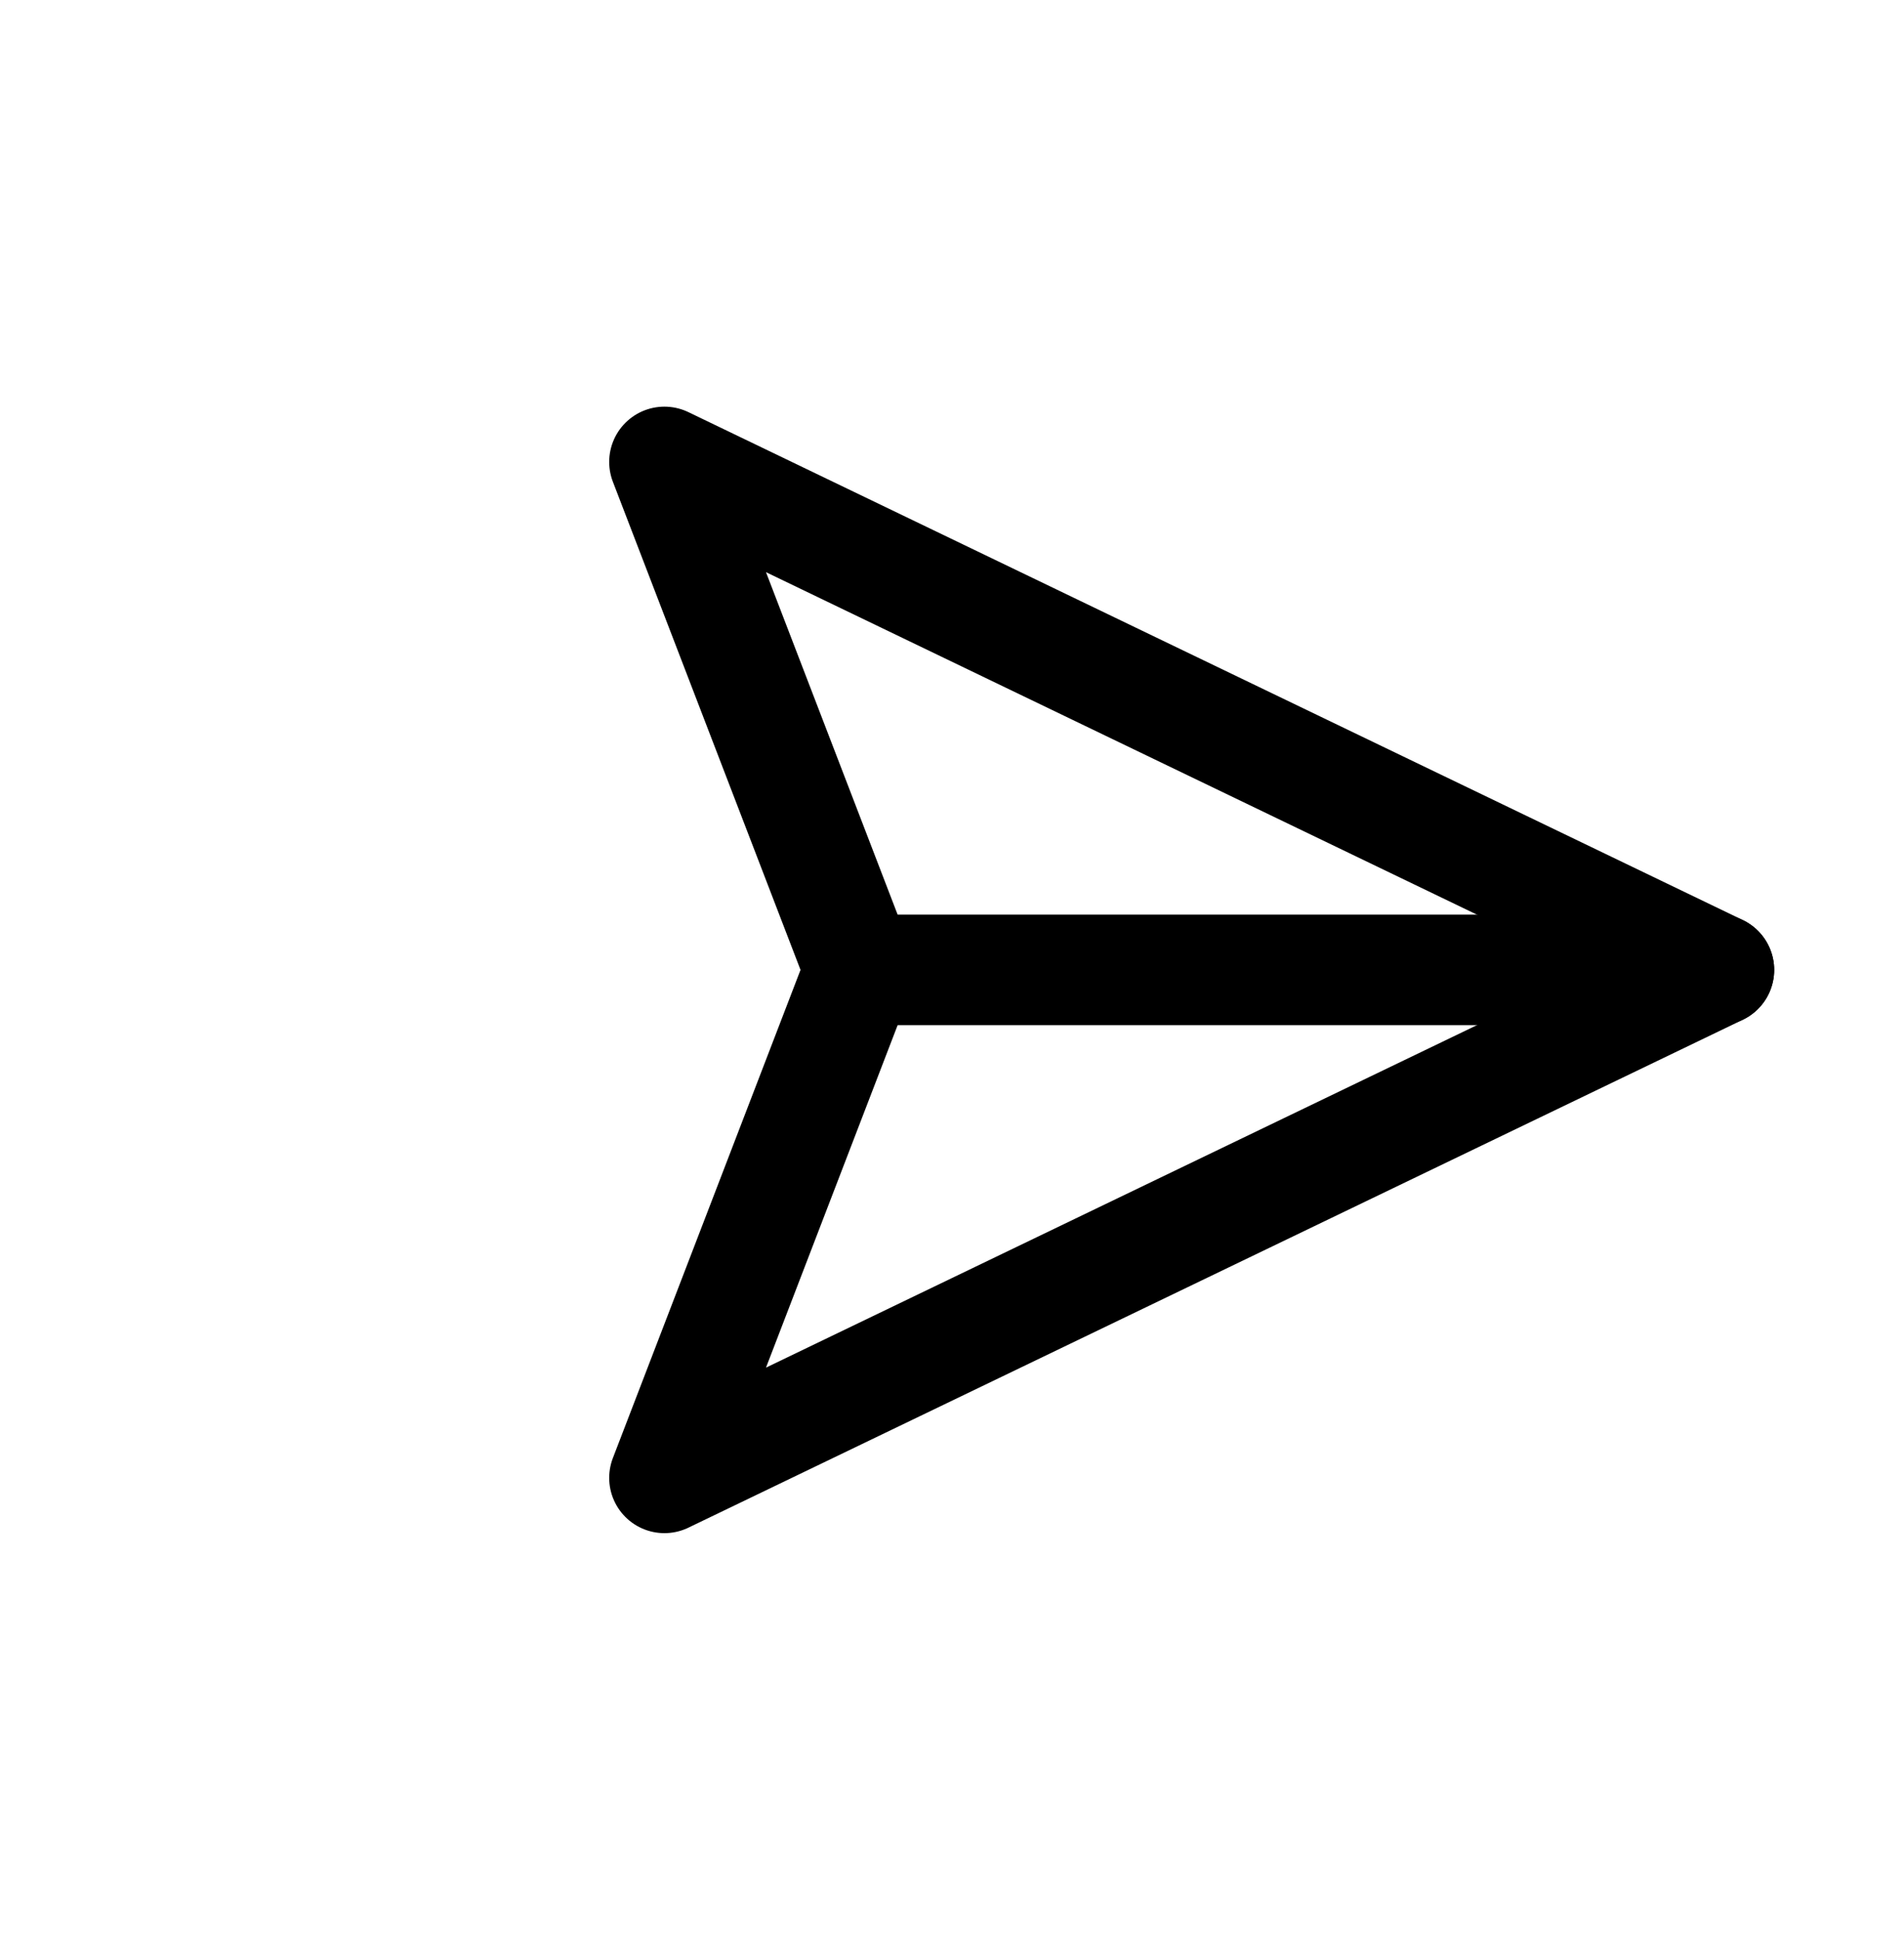 <svg width="54" height="55" viewBox="0 0 54 55" fill="none" xmlns="http://www.w3.org/2000/svg">
<g clip-path="url(#clip0_2313_2360)">
<path d="M48.751 27.494H24.382" stroke="black" stroke-width="3.133" stroke-linecap="round" stroke-linejoin="round"/>
<path d="M48.752 27.494L18.844 41.894L24.382 27.494L18.844 13.094L48.752 27.494Z" stroke="black" stroke-width="3.133" stroke-linecap="round" stroke-linejoin="round"/>
</g>
<defs>
<clipPath id="clip0_2313_2360">
<rect width="37.597" height="37.597" fill="white" transform="translate(26.598 0.909) rotate(45)"/>
</clipPath>
</defs>
</svg>
